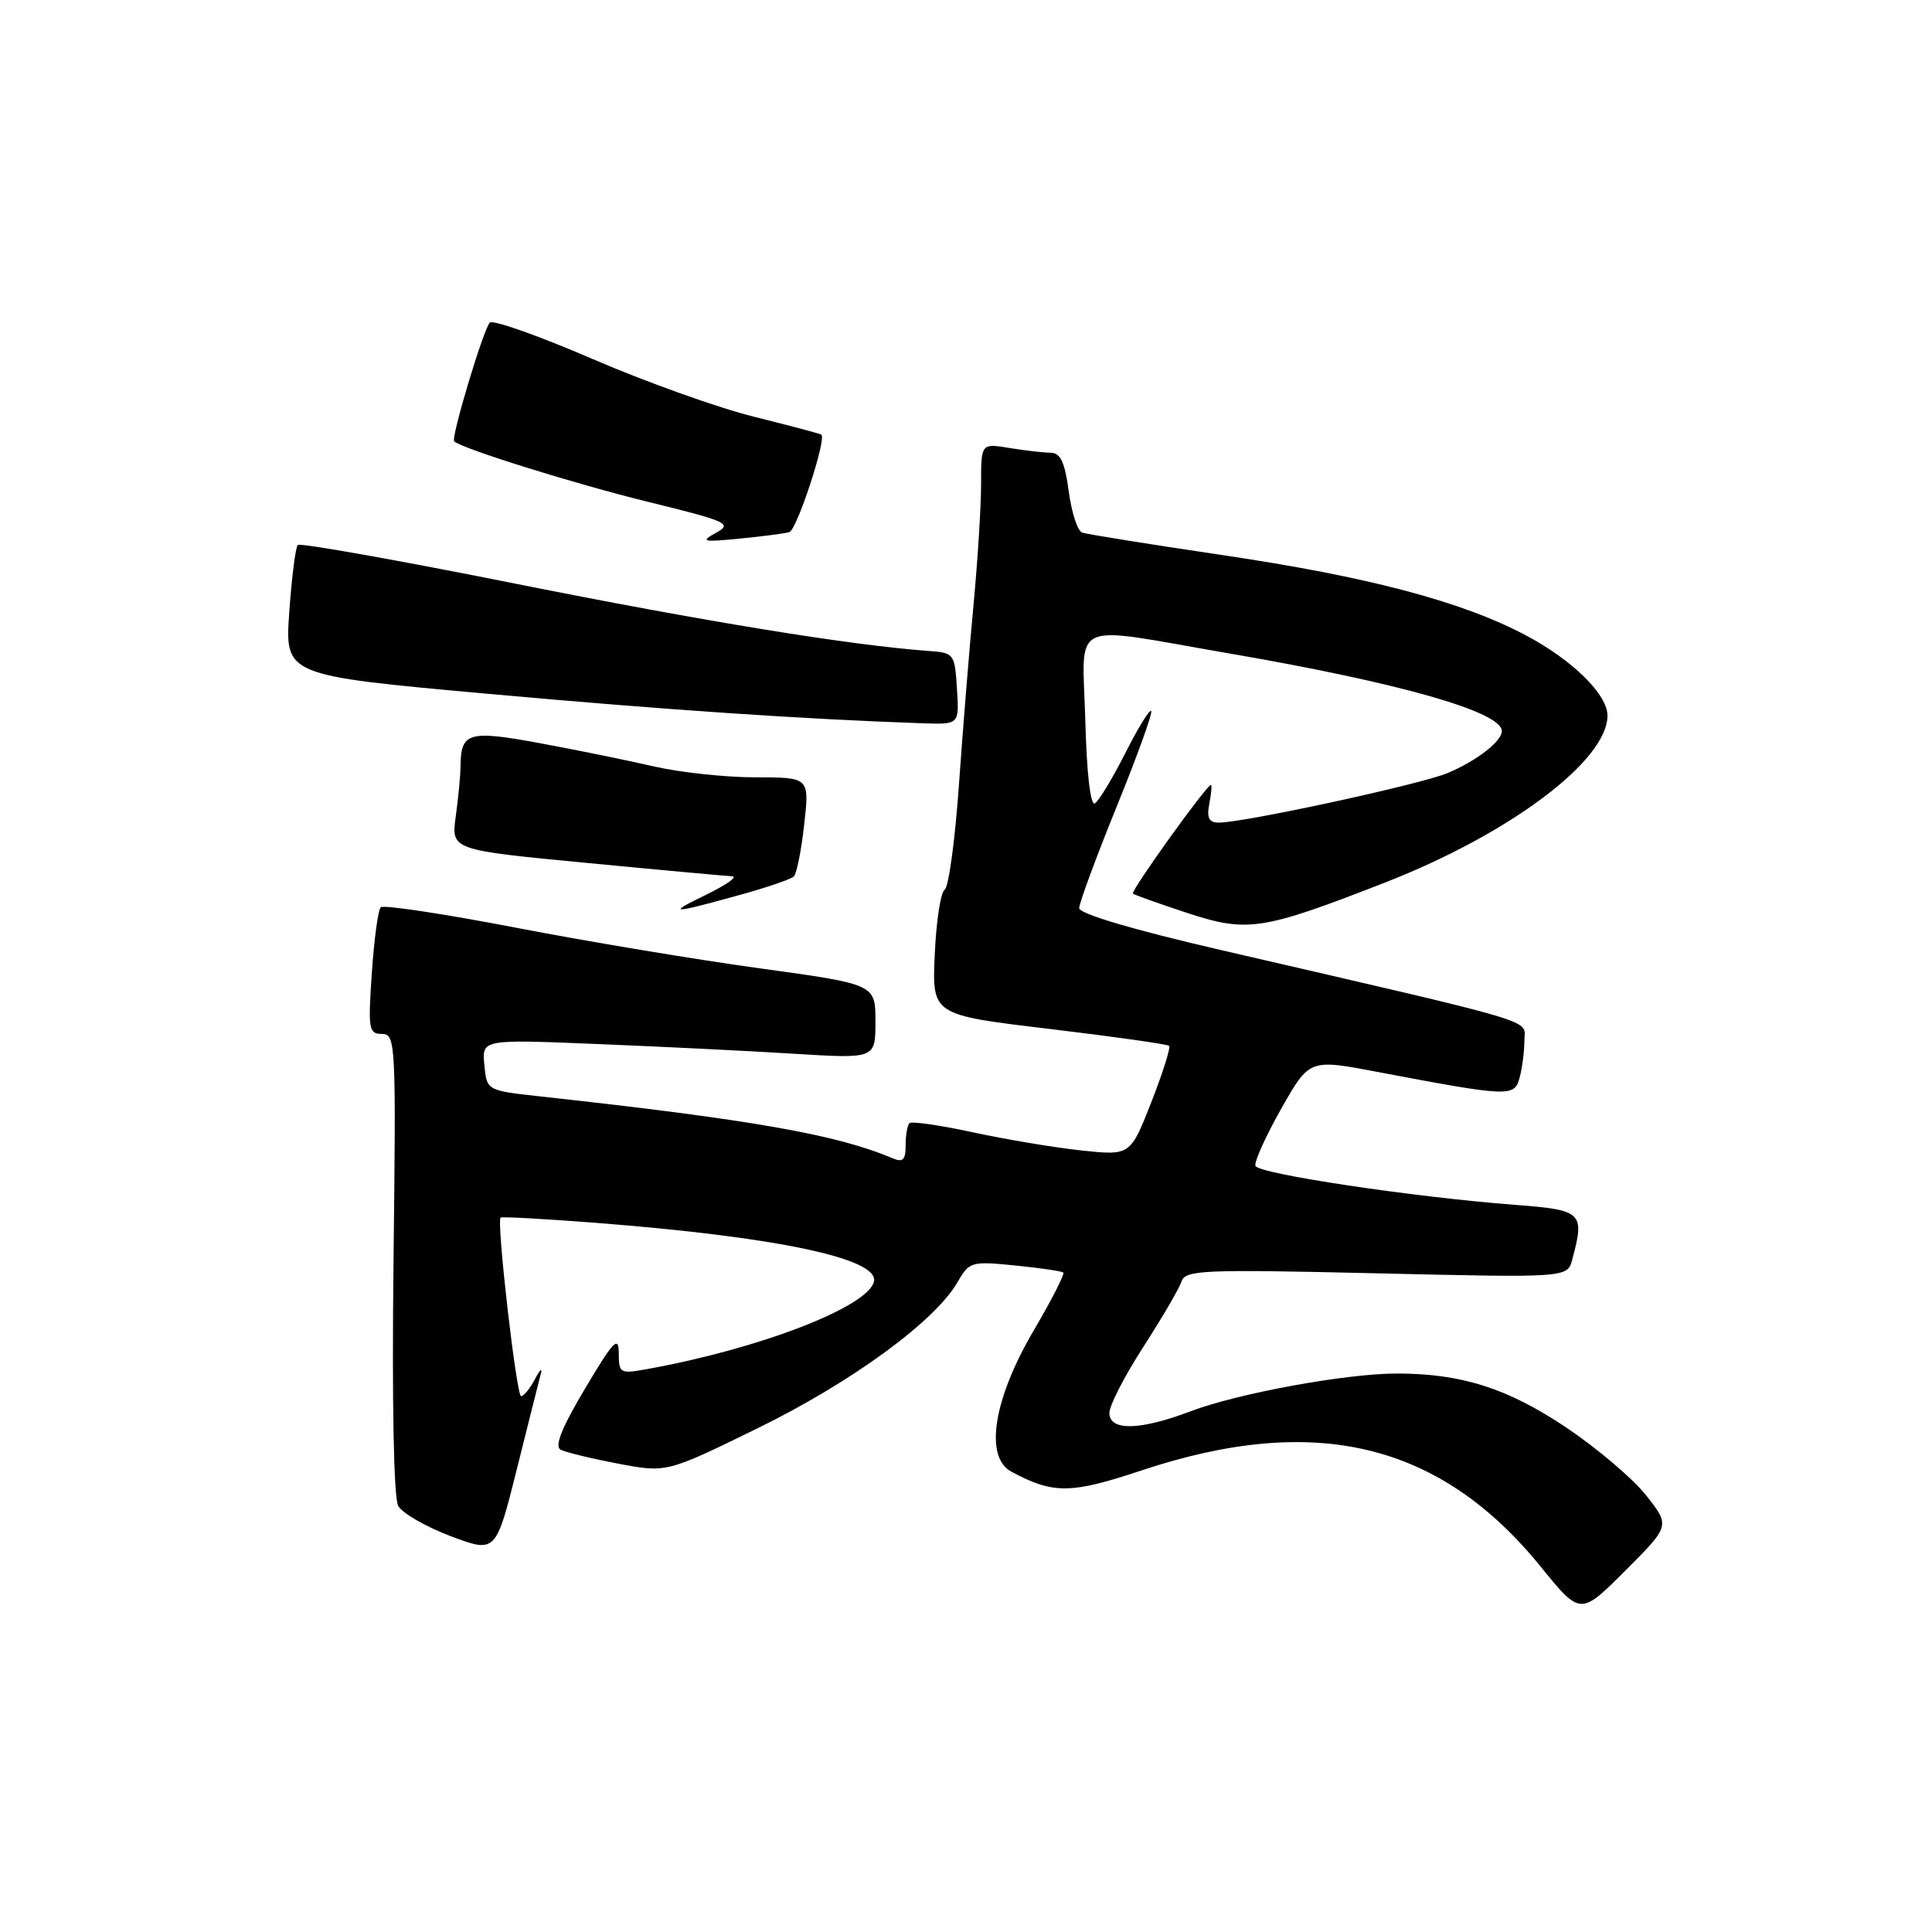 <?xml version="1.0" encoding="UTF-8" standalone="no"?>
<!DOCTYPE svg PUBLIC "-//W3C//DTD SVG 1.1//EN" "http://www.w3.org/Graphics/SVG/1.1/DTD/svg11.dtd" >
<svg xmlns="http://www.w3.org/2000/svg" xmlns:xlink="http://www.w3.org/1999/xlink" version="1.1" viewBox="0 0 256 256">
 <g >
 <path fill="currentColor"
d=" M 218.10 198.12 C 216.33 195.89 211.56 191.85 207.50 189.13 C 199.74 183.94 193.64 182.00 185.08 182.00 C 178.35 182.00 164.00 184.63 157.74 187.01 C 151.04 189.55 147.00 189.64 147.00 187.22 C 147.00 186.24 149.02 182.30 151.50 178.47 C 153.97 174.64 156.25 170.74 156.55 169.82 C 157.05 168.28 159.25 168.18 182.39 168.72 C 207.69 169.31 207.69 169.31 208.33 166.90 C 210.01 160.64 209.69 160.33 200.75 159.65 C 187.24 158.62 166.67 155.53 166.35 154.48 C 166.18 153.94 167.72 150.53 169.77 146.91 C 173.50 140.32 173.50 140.32 182.50 142.03 C 200.02 145.35 200.67 145.38 201.36 142.79 C 201.70 141.53 201.98 139.33 201.99 137.90 C 202.00 134.99 205.04 135.89 161.75 125.88 C 150.12 123.19 143.00 121.08 143.00 120.33 C 143.00 119.66 145.24 113.60 147.97 106.87 C 150.71 100.13 152.76 94.43 152.54 94.21 C 152.31 93.98 150.76 96.51 149.09 99.83 C 147.41 103.14 145.61 106.12 145.08 106.45 C 144.50 106.81 144.00 102.56 143.81 95.52 C 143.44 81.86 141.32 82.87 162.69 86.55 C 185.39 90.45 199.00 94.32 199.00 96.87 C 199.00 98.24 195.64 100.83 191.80 102.44 C 188.21 103.94 164.85 109.00 161.51 109.00 C 160.19 109.00 159.88 108.39 160.24 106.50 C 160.51 105.13 160.60 104.00 160.46 104.00 C 159.88 104.00 149.77 118.10 150.12 118.41 C 150.33 118.58 153.57 119.74 157.31 120.97 C 165.31 123.59 167.25 123.29 183.53 116.94 C 200.07 110.48 212.98 100.79 213.00 94.83 C 213.00 92.03 208.42 87.51 202.27 84.23 C 193.79 79.71 181.33 76.41 161.76 73.52 C 152.27 72.11 144.00 70.79 143.39 70.57 C 142.78 70.35 141.98 67.88 141.61 65.09 C 141.09 61.22 140.52 60.00 139.22 59.99 C 138.27 59.98 135.81 59.70 133.75 59.36 C 130.00 58.74 130.00 58.74 130.00 64.12 C 130.00 67.08 129.55 74.22 129.01 80.00 C 128.46 85.78 127.59 96.53 127.07 103.90 C 126.56 111.27 125.70 117.57 125.17 117.90 C 124.64 118.23 124.05 122.10 123.86 126.49 C 123.50 134.48 123.50 134.48 139.00 136.33 C 147.53 137.35 154.68 138.36 154.91 138.58 C 155.14 138.81 154.07 142.17 152.55 146.06 C 149.77 153.13 149.77 153.13 143.26 152.44 C 139.68 152.05 133.21 150.97 128.88 150.03 C 124.55 149.09 120.78 148.55 120.50 148.83 C 120.23 149.11 120.00 150.43 120.00 151.77 C 120.00 153.71 119.64 154.06 118.25 153.47 C 110.83 150.32 99.58 148.35 71.50 145.27 C 64.50 144.50 64.50 144.50 64.18 141.10 C 63.85 137.71 63.85 137.71 79.18 138.34 C 87.60 138.68 99.34 139.26 105.25 139.63 C 116.00 140.29 116.00 140.29 116.00 135.35 C 116.00 130.42 116.00 130.42 100.75 128.32 C 92.36 127.17 77.75 124.74 68.29 122.91 C 58.82 121.09 50.79 119.87 50.45 120.22 C 50.10 120.56 49.57 124.48 49.27 128.92 C 48.76 136.38 48.86 137.00 50.61 137.00 C 52.43 137.00 52.49 138.11 52.14 167.40 C 51.93 186.10 52.17 198.47 52.77 199.55 C 53.31 200.51 56.44 202.31 59.72 203.55 C 65.70 205.79 65.70 205.79 68.49 194.65 C 70.02 188.52 71.45 182.82 71.67 182.00 C 71.89 181.18 71.53 181.51 70.88 182.75 C 70.23 183.99 69.40 185.00 69.05 185.00 C 68.43 185.00 65.78 161.89 66.33 161.34 C 66.47 161.19 72.20 161.51 79.05 162.04 C 102.83 163.89 116.39 166.74 115.81 169.77 C 115.16 173.12 100.73 178.71 85.75 181.41 C 82.15 182.06 82.00 181.98 81.99 179.30 C 81.98 176.93 81.29 177.65 77.53 183.98 C 74.43 189.19 73.44 191.65 74.29 192.09 C 74.95 192.44 78.38 193.27 81.91 193.94 C 88.32 195.16 88.32 195.16 100.43 189.23 C 112.86 183.14 123.91 175.06 126.87 169.90 C 128.44 167.18 128.69 167.10 134.49 167.68 C 137.80 168.01 140.68 168.43 140.89 168.62 C 141.11 168.80 139.36 172.23 137.01 176.23 C 131.62 185.38 130.40 193.07 134.02 195.01 C 139.59 197.99 141.84 197.97 151.29 194.83 C 174.30 187.18 190.83 191.17 204.16 207.60 C 209.41 214.07 209.41 214.07 215.36 208.12 C 221.31 202.17 221.31 202.17 218.10 198.12 Z  M 98.50 118.45 C 101.80 117.53 104.81 116.49 105.18 116.14 C 105.56 115.79 106.18 112.69 106.56 109.25 C 107.26 103.00 107.26 103.00 100.08 103.00 C 96.14 103.00 90.12 102.35 86.71 101.57 C 83.29 100.78 76.50 99.39 71.61 98.49 C 62.04 96.72 61.05 97.01 61.02 101.61 C 61.01 102.77 60.73 105.72 60.39 108.17 C 59.78 112.62 59.78 112.62 77.64 114.33 C 87.46 115.28 96.17 116.07 97.00 116.11 C 97.83 116.14 96.25 117.26 93.50 118.59 C 88.23 121.15 88.82 121.14 98.50 118.45 Z  M 126.80 91.25 C 126.51 86.60 126.42 86.49 123.00 86.25 C 112.69 85.50 93.45 82.37 68.25 77.33 C 52.71 74.22 39.75 71.92 39.46 72.21 C 39.16 72.51 38.65 76.52 38.33 81.12 C 37.74 89.50 37.74 89.50 64.62 91.93 C 88.31 94.07 106.56 95.30 122.30 95.84 C 127.11 96.00 127.11 96.00 126.80 91.25 Z  M 104.59 70.51 C 105.60 70.21 109.56 58.11 108.83 57.59 C 108.65 57.46 104.65 56.40 99.95 55.23 C 95.24 54.07 85.59 50.62 78.50 47.56 C 71.41 44.50 65.28 42.33 64.90 42.75 C 64.04 43.65 59.72 58.07 60.18 58.48 C 61.28 59.47 76.26 64.14 85.88 66.50 C 96.43 69.09 97.08 69.39 94.88 70.60 C 92.75 71.77 93.08 71.85 98.00 71.37 C 101.03 71.07 103.99 70.69 104.59 70.51 Z "/>
</g>
</svg>